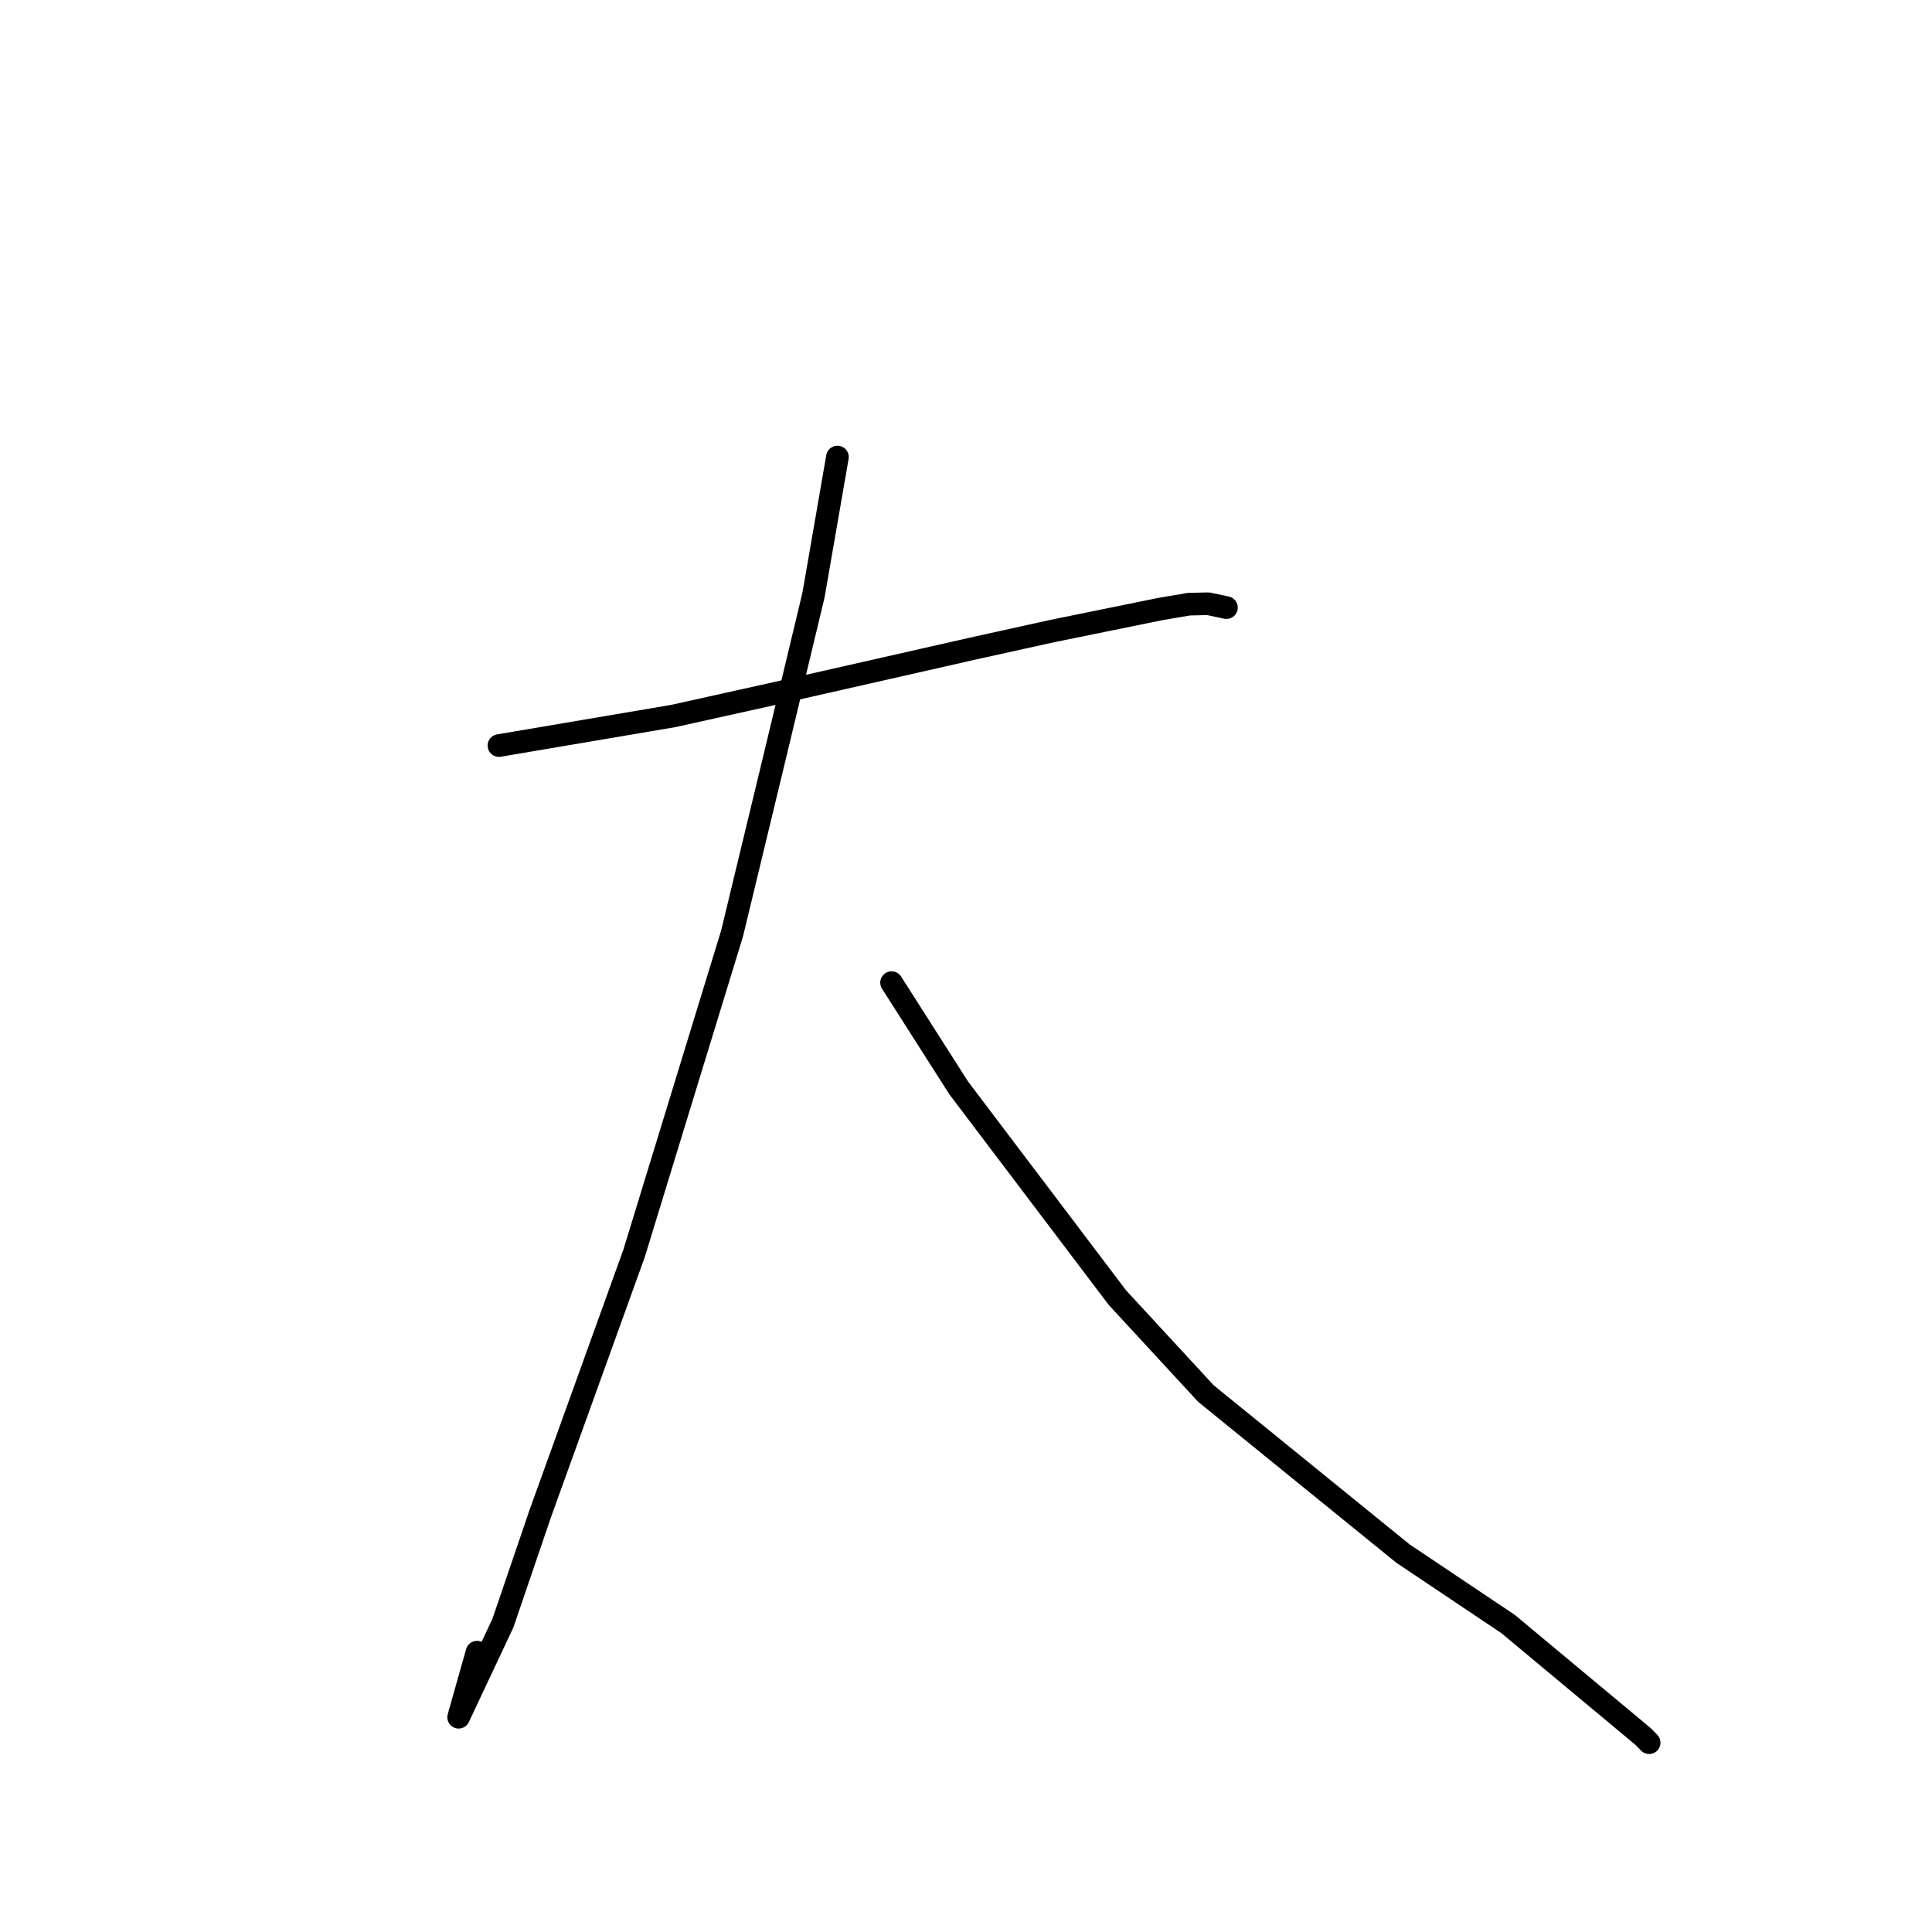 <?xml version="1.0" standalone="no"?>
    <svg width="256" height="256" xmlns="http://www.w3.org/2000/svg" version="1.1">
    <polyline stroke="black" stroke-width="3" stroke-linecap="round" fill="transparent" stroke-linejoin="round" points="66.113 98.791 89.19 94.879 102.801 91.859 128.873 85.949 139.419 83.62 153.779 80.694 157.529 80.058 160.093 79.998 162.255 80.458 162.51 80.512 " />
        <polyline stroke="black" stroke-width="3" stroke-linecap="round" fill="transparent" stroke-linejoin="round" points="110.965 60.562 107.79 78.868 102.677 100.181 97.005 123.684 84.019 166.074 71.608 200.499 66.643 215.06 60.772 227.541 63.209 218.922 " />
        <polyline stroke="black" stroke-width="3" stroke-linecap="round" fill="transparent" stroke-linejoin="round" points="118.138 130.205 127.026 144.145 148.057 171.937 159.796 184.659 185.892 205.85 199.831 215.193 217.731 230.105 218.52 230.916 " />
        </svg>